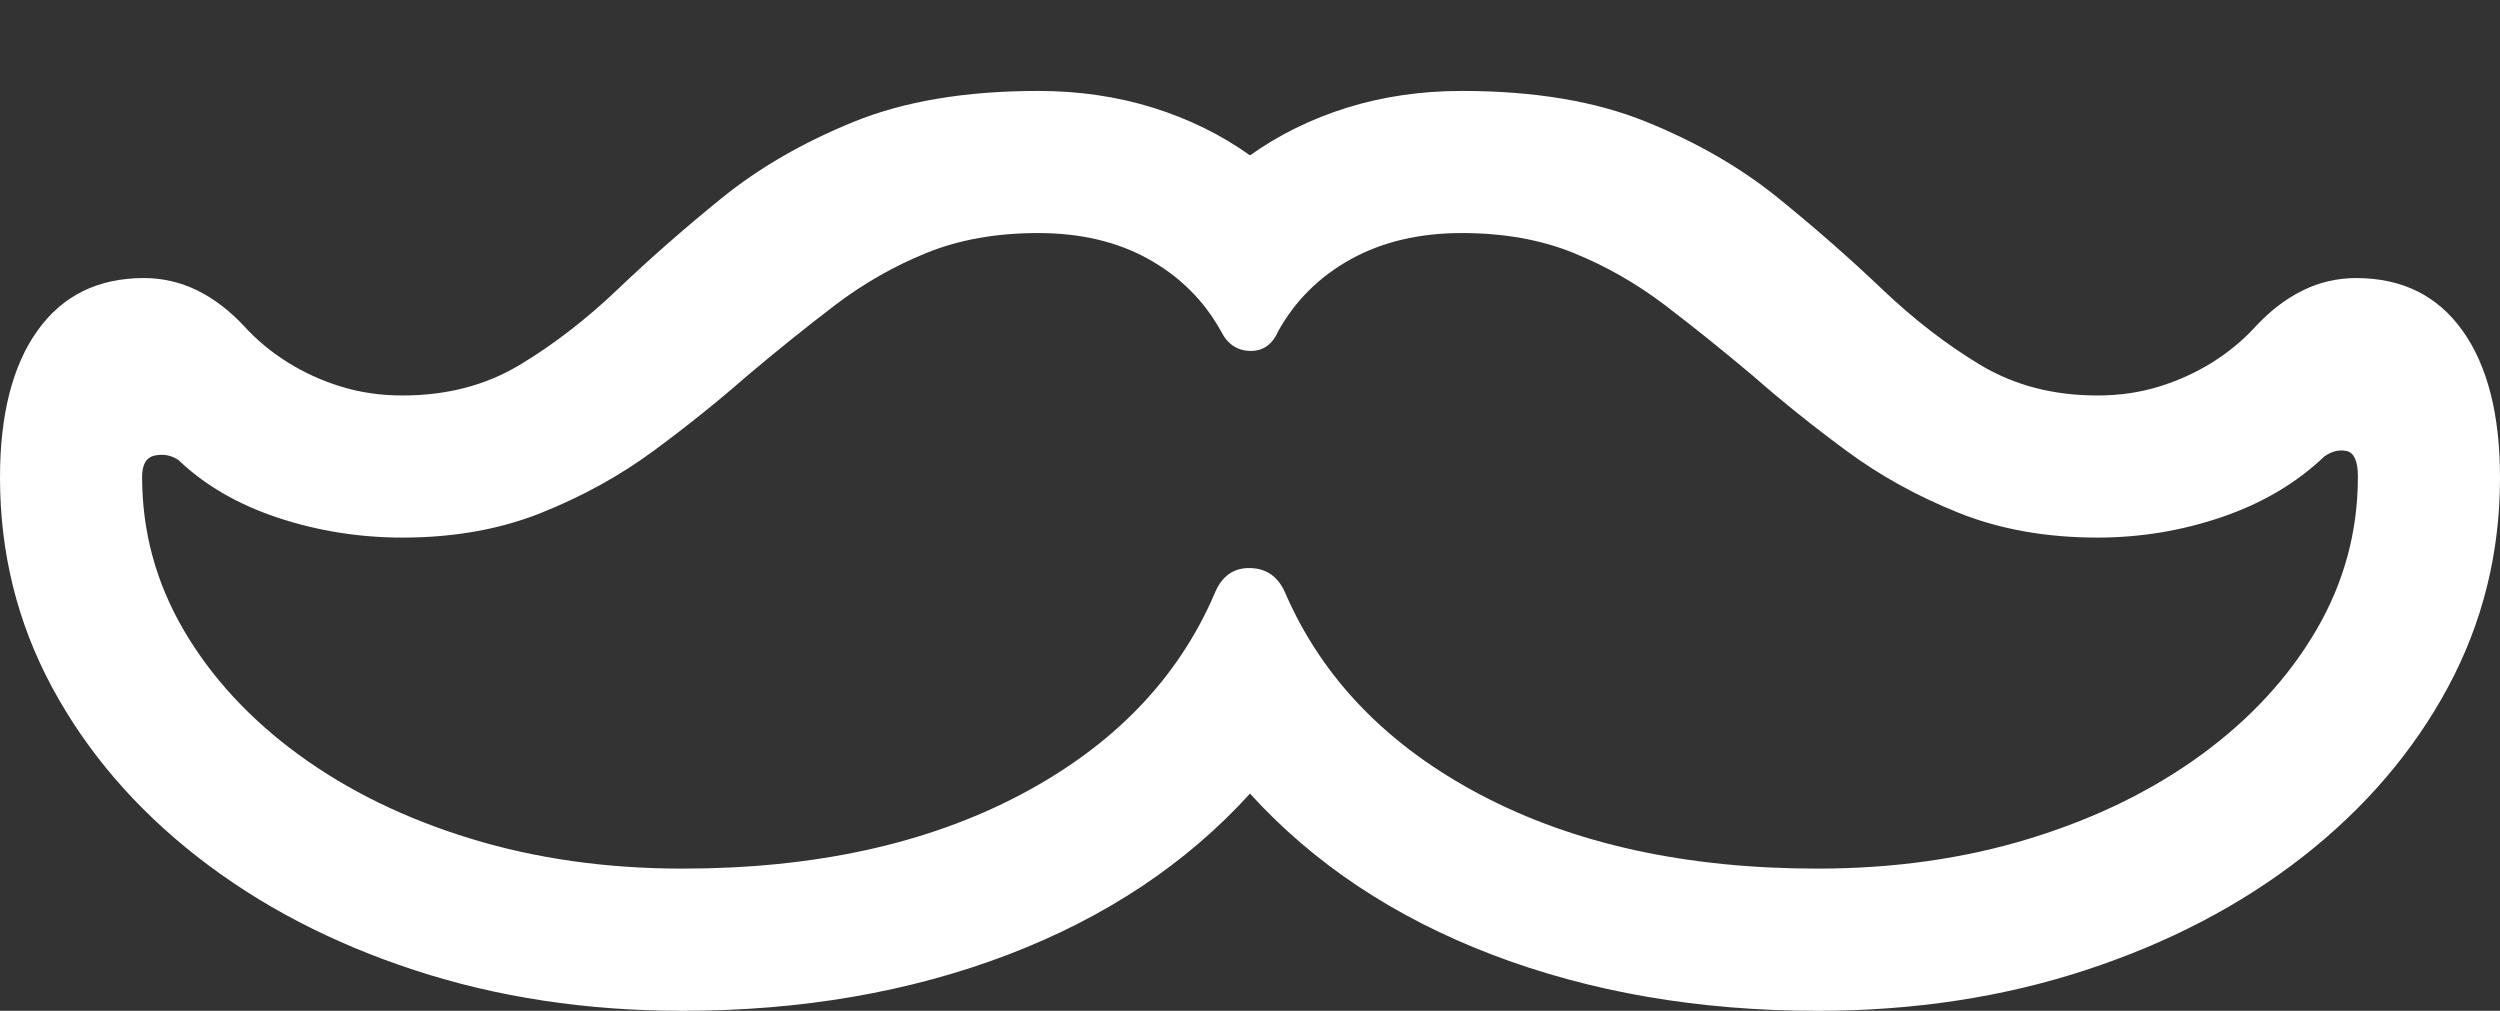 <?xml version="1.0" encoding="UTF-8"?>
<!--Generator: Apple Native CoreSVG 175.5-->
<!DOCTYPE svg
PUBLIC "-//W3C//DTD SVG 1.1//EN"
       "http://www.w3.org/Graphics/SVG/1.1/DTD/svg11.dtd">
<svg version="1.1" xmlns="http://www.w3.org/2000/svg" xmlns:xlink="http://www.w3.org/1999/xlink" width="27.656" height="11.182">
 <rect width="100%" height="100%" fill="#333333" stroke="none"/>
 <g>
  <rect height="11.182" opacity="0" width="27.656" x="0" y="0"/>
  <path d="M7.549 11.182Q9.521 11.182 11.148 10.562Q12.773 9.941 13.828 8.779Q14.883 9.941 16.509 10.562Q18.135 11.182 20.107 11.182Q21.699 11.182 23.071 10.732Q24.443 10.283 25.474 9.478Q26.504 8.672 27.08 7.603Q27.656 6.533 27.656 5.283Q27.656 4.238 27.241 3.657Q26.826 3.076 26.064 3.076Q25.752 3.076 25.474 3.213Q25.195 3.35 24.951 3.613Q24.746 3.838 24.473 4.009Q24.199 4.18 23.882 4.277Q23.564 4.375 23.203 4.375Q22.471 4.375 21.909 4.038Q21.348 3.701 20.82 3.198Q20.293 2.695 19.673 2.192Q19.053 1.689 18.213 1.348Q17.373 1.006 16.172 1.006Q15.498 1.006 14.902 1.191Q14.307 1.377 13.828 1.719Q13.35 1.377 12.754 1.191Q12.158 1.006 11.484 1.006Q10.283 1.006 9.443 1.348Q8.604 1.689 7.983 2.192Q7.363 2.695 6.836 3.198Q6.309 3.701 5.747 4.038Q5.186 4.375 4.453 4.375Q4.092 4.375 3.774 4.277Q3.457 4.18 3.184 4.009Q2.91 3.838 2.705 3.613Q2.461 3.35 2.183 3.213Q1.904 3.076 1.592 3.076Q0.83 3.076 0.415 3.657Q0 4.238 0 5.283Q0 6.533 0.576 7.603Q1.152 8.672 2.183 9.478Q3.213 10.283 4.585 10.732Q5.957 11.182 7.549 11.182ZM7.549 9.609Q6.289 9.609 5.205 9.277Q4.121 8.945 3.306 8.35Q2.49 7.754 2.031 6.968Q1.572 6.182 1.572 5.273Q1.572 5.068 1.714 5.039Q1.855 5.01 1.973 5.088Q2.412 5.508 3.076 5.728Q3.74 5.947 4.453 5.947Q5.303 5.947 5.986 5.674Q6.67 5.4 7.227 4.99Q7.783 4.58 8.262 4.16Q8.76 3.74 9.233 3.379Q9.707 3.018 10.249 2.798Q10.791 2.578 11.484 2.578Q12.188 2.578 12.705 2.866Q13.223 3.154 13.506 3.662Q13.613 3.877 13.828 3.882Q14.043 3.887 14.141 3.662Q14.424 3.154 14.946 2.866Q15.469 2.578 16.172 2.578Q16.865 2.578 17.407 2.798Q17.949 3.018 18.423 3.379Q18.896 3.74 19.395 4.16Q19.873 4.58 20.43 4.99Q20.986 5.4 21.67 5.674Q22.354 5.947 23.203 5.947Q23.916 5.947 24.585 5.718Q25.254 5.488 25.713 5.049Q25.84 4.961 25.962 4.99Q26.084 5.02 26.084 5.273Q26.084 6.182 25.625 6.968Q25.166 7.754 24.351 8.35Q23.535 8.945 22.451 9.277Q21.367 9.609 20.107 9.609Q17.93 9.609 16.382 8.794Q14.834 7.979 14.219 6.562Q14.102 6.289 13.828 6.284Q13.555 6.279 13.438 6.562Q12.832 7.979 11.284 8.794Q9.736 9.609 7.549 9.609Z" fill="#ffffff"/>
 </g>
</svg>
